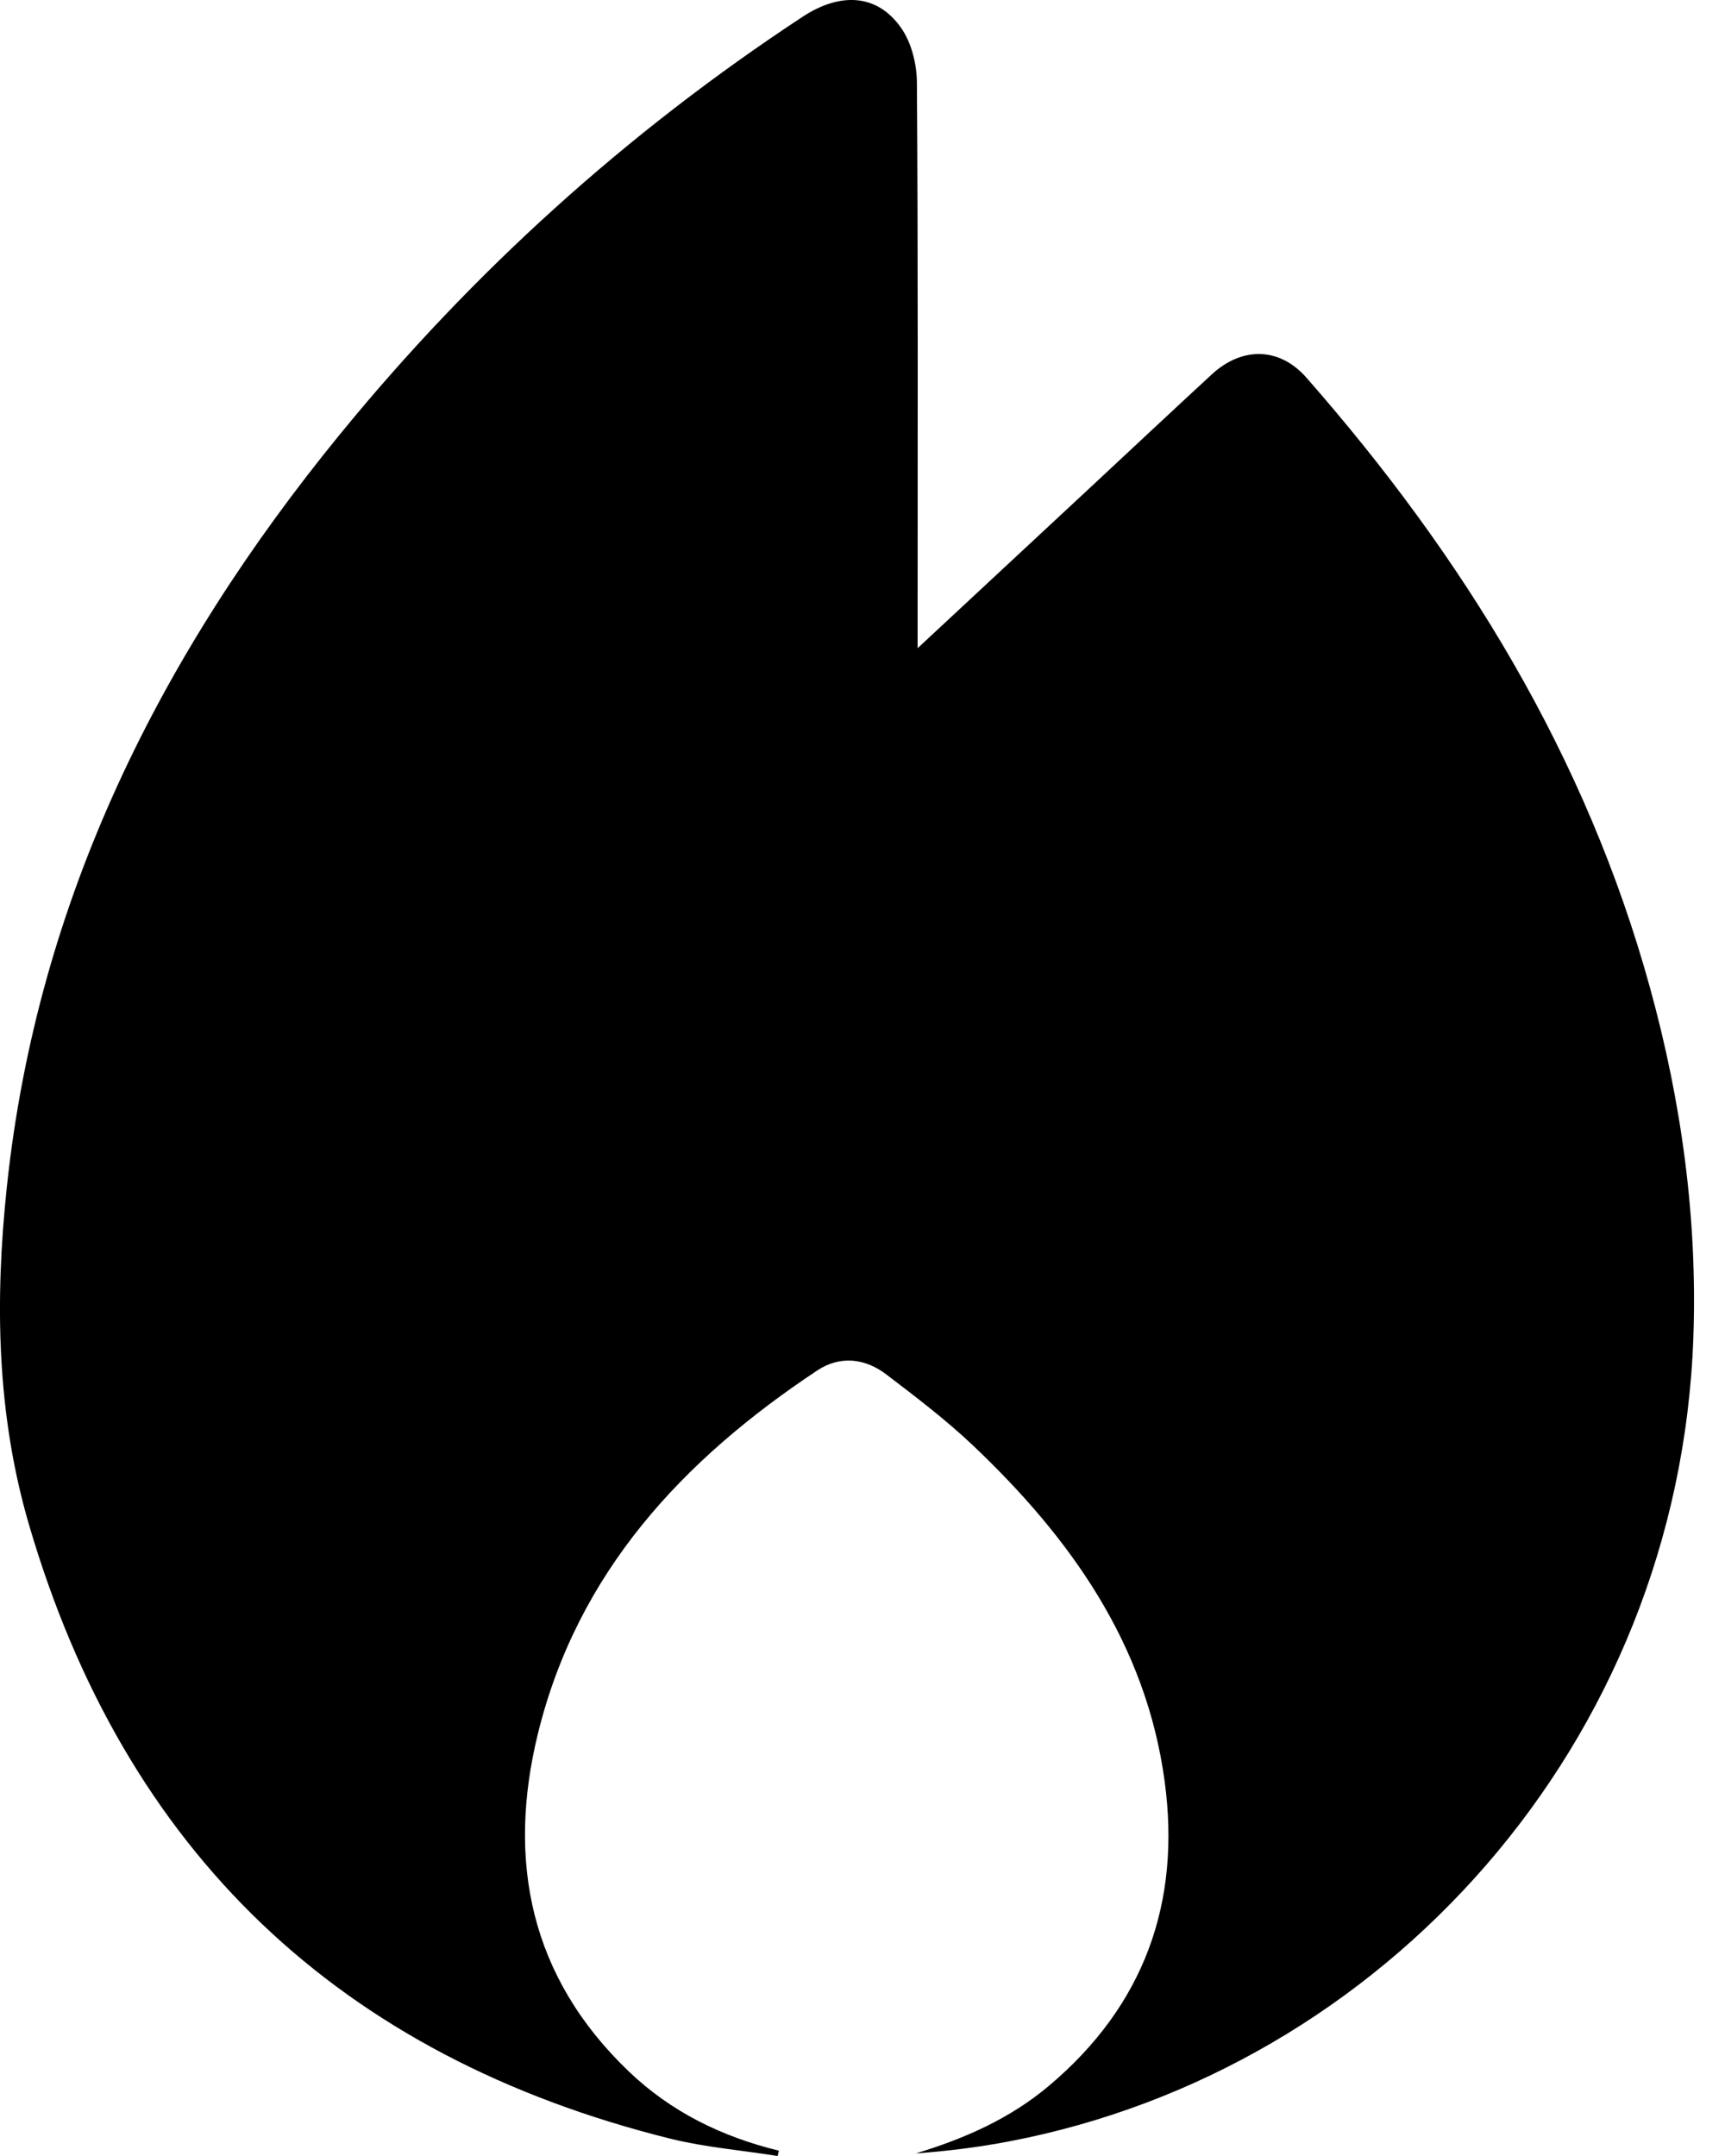 <svg width="24" height="30" viewBox="0 0 24 30" fill="none" xmlns="http://www.w3.org/2000/svg">
<path d="M12.765 9.021C13.622 8.224 14.415 7.485 15.207 6.748C15.758 6.235 16.306 5.72 16.859 5.21C17.283 4.819 17.803 4.83 18.176 5.255C20.365 7.749 22.069 10.519 22.957 13.746C23.395 15.335 23.618 16.958 23.56 18.607C23.359 24.27 19.242 28.804 14.044 29.796C13.615 29.878 13.182 29.932 12.742 29.964C13.422 29.758 14.056 29.478 14.598 29.02C15.916 27.908 16.433 26.479 16.204 24.788C15.946 22.873 14.89 21.395 13.53 20.106C13.155 19.752 12.741 19.437 12.33 19.124C12.033 18.897 11.684 18.861 11.37 19.07C9.502 20.309 8.036 21.877 7.485 24.119C7.048 25.899 7.378 27.511 8.746 28.821C9.334 29.385 10.044 29.733 10.837 29.926C10.831 29.951 10.825 29.975 10.819 30C10.324 29.921 9.819 29.88 9.334 29.761C4.728 28.617 1.734 25.77 0.402 21.211C-0.048 19.673 -0.073 18.095 0.096 16.508C0.52 12.523 2.229 9.107 4.729 6.044C6.577 3.78 8.722 1.842 11.164 0.235C11.697 -0.116 12.207 -0.081 12.535 0.385C12.681 0.591 12.755 0.889 12.757 1.146C12.774 3.628 12.767 6.11 12.767 8.592C12.767 8.707 12.767 8.822 12.767 9.021H12.765Z" fill="black"/>
</svg>
